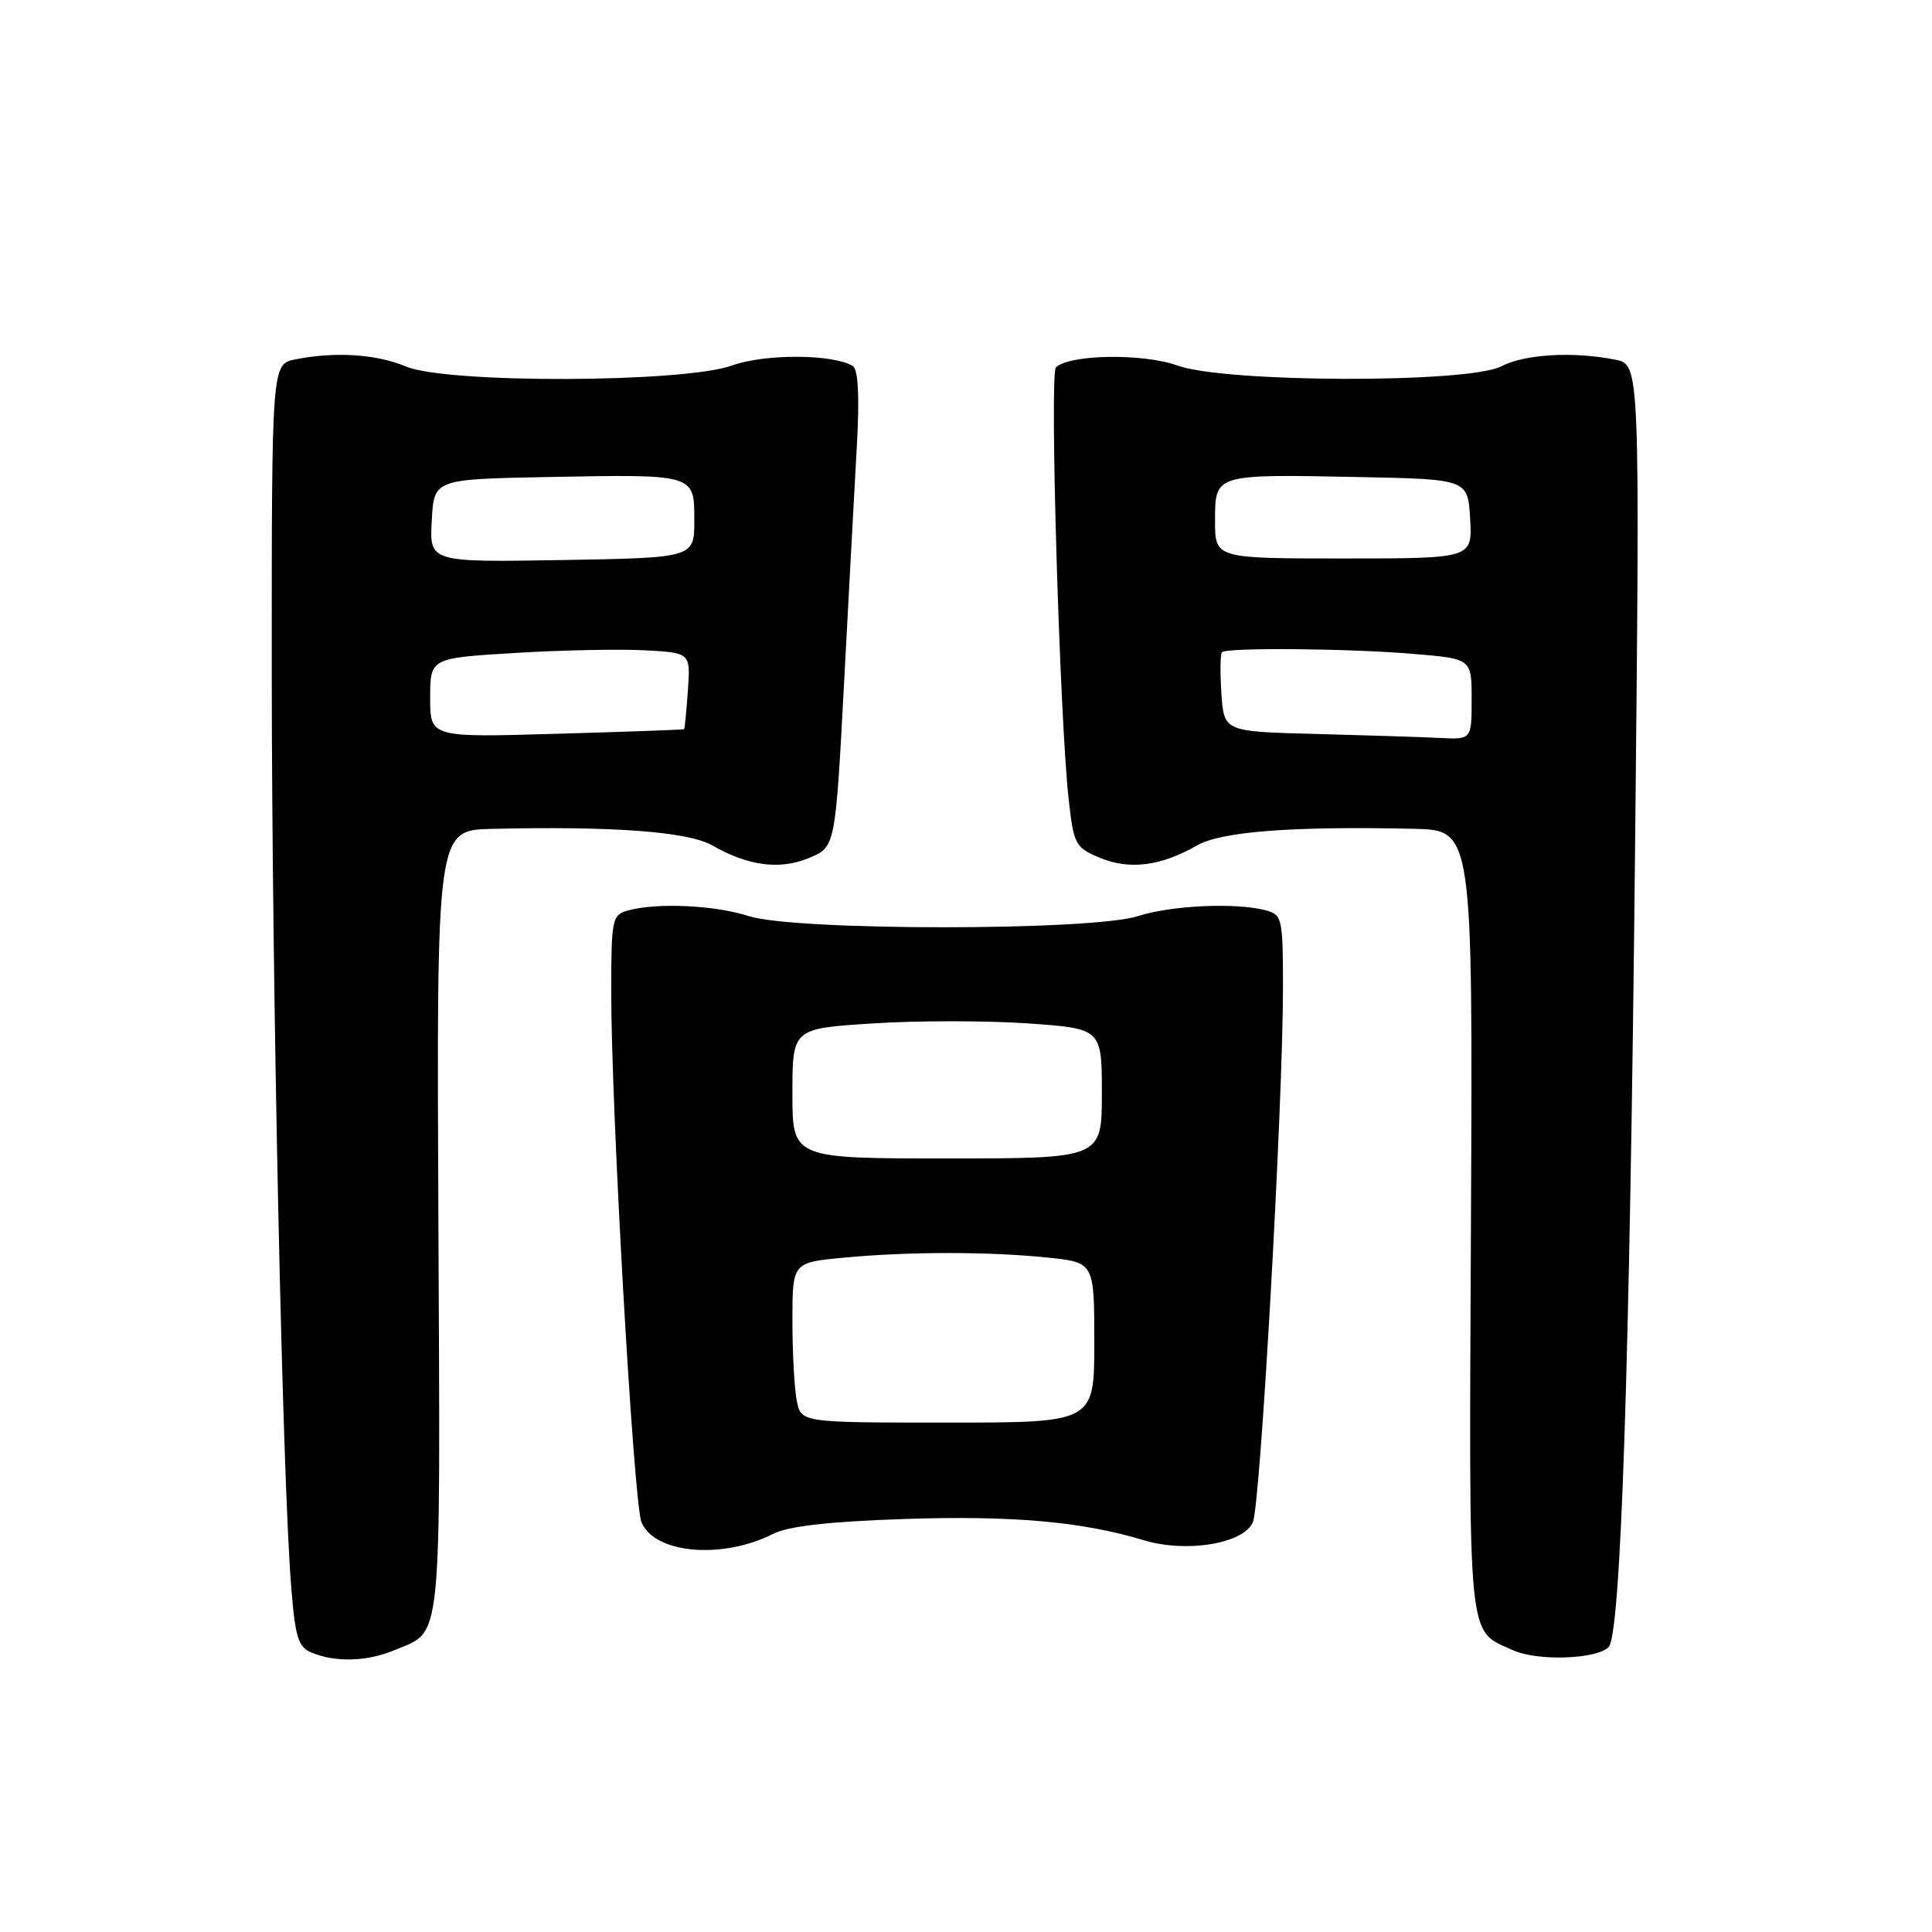 <?xml version="1.0" encoding="UTF-8" standalone="no"?>
<!DOCTYPE svg PUBLIC "-//W3C//DTD SVG 1.1//EN" "http://www.w3.org/Graphics/SVG/1.1/DTD/svg11.dtd" >
<svg xmlns="http://www.w3.org/2000/svg" xmlns:xlink="http://www.w3.org/1999/xlink" version="1.1" viewBox="0 0 256 256">
 <g >
 <path fill="currentColor"
d=" M 52.28 218.65 C 58.65 215.99 58.35 218.91 58.09 161.95 C 57.85 110.00 57.85 110.00 65.17 109.83 C 81.24 109.45 91.22 110.20 94.40 112.03 C 99.16 114.76 103.35 115.30 107.24 113.67 C 110.69 112.23 110.69 112.23 111.85 90.37 C 112.49 78.34 113.25 64.15 113.55 58.83 C 113.90 52.51 113.71 48.94 113.01 48.51 C 110.42 46.90 101.35 46.86 97.00 48.43 C 90.59 50.74 59.19 50.84 53.78 48.56 C 49.88 46.92 44.39 46.57 39.13 47.62 C 36.00 48.25 36.00 48.25 36.01 89.38 C 36.03 130.83 37.41 195.84 38.59 210.32 C 39.13 217.06 39.52 218.27 41.36 219.01 C 44.55 220.30 48.67 220.16 52.28 218.65 Z  M 213.15 218.25 C 214.77 216.63 215.95 181.00 216.65 112.91 C 217.31 48.31 217.31 48.31 214.03 47.66 C 208.49 46.55 202.05 46.92 198.93 48.54 C 194.53 50.81 162.35 50.73 156.00 48.43 C 151.46 46.79 141.65 46.95 139.91 48.69 C 139.06 49.55 140.41 95.10 141.60 105.87 C 142.28 111.93 142.47 112.30 145.76 113.67 C 149.65 115.30 153.84 114.76 158.60 112.03 C 161.82 110.18 171.20 109.46 187.33 109.82 C 195.15 110.00 195.15 110.00 194.91 161.95 C 194.65 218.68 194.37 215.89 200.50 218.67 C 203.71 220.13 211.53 219.87 213.15 218.25 Z  M 102.43 203.25 C 104.46 202.22 109.86 201.61 119.93 201.27 C 134.16 200.80 143.39 201.62 151.53 204.08 C 157.24 205.81 164.82 204.55 166.02 201.68 C 167.02 199.28 170.01 146.17 170.00 130.87 C 170.00 121.72 169.89 121.20 167.75 120.63 C 163.80 119.57 155.21 119.96 150.78 121.39 C 144.73 123.36 105.27 123.36 99.22 121.39 C 94.77 119.95 87.15 119.58 83.25 120.63 C 81.11 121.21 81.00 121.71 80.99 131.37 C 80.98 146.91 83.96 199.22 85.00 201.71 C 86.73 205.87 95.70 206.66 102.43 203.25 Z  M 57.00 92.46 C 57.00 87.20 57.00 87.20 68.25 86.52 C 74.44 86.14 82.20 85.99 85.50 86.17 C 91.50 86.50 91.50 86.50 91.15 91.50 C 90.95 94.25 90.73 96.56 90.65 96.62 C 90.57 96.69 82.96 96.97 73.75 97.23 C 57.00 97.72 57.00 97.72 57.00 92.46 Z  M 57.21 69.00 C 57.50 63.50 57.50 63.50 72.50 63.21 C 92.18 62.84 92.00 62.78 92.00 68.97 C 92.00 73.91 92.00 73.91 74.46 74.21 C 56.91 74.50 56.91 74.50 57.21 69.00 Z  M 174.34 97.25 C 162.19 96.94 162.19 96.94 161.84 91.89 C 161.66 89.11 161.69 86.65 161.92 86.42 C 162.56 85.78 178.79 85.92 187.35 86.65 C 195.00 87.29 195.00 87.29 195.00 92.65 C 195.00 98.00 195.00 98.00 190.75 97.78 C 188.41 97.66 181.03 97.43 174.34 97.25 Z  M 161.00 69.02 C 161.00 62.79 160.85 62.83 180.00 63.21 C 194.50 63.50 194.50 63.50 194.80 68.75 C 195.10 74.00 195.10 74.00 178.05 74.00 C 161.00 74.00 161.00 74.00 161.00 69.02 Z  M 105.58 185.62 C 105.26 184.04 105.00 179.27 105.00 175.02 C 105.00 167.29 105.00 167.29 111.75 166.65 C 120.42 165.83 131.07 165.83 138.85 166.64 C 145.00 167.28 145.00 167.28 145.00 177.89 C 145.00 188.50 145.00 188.50 125.58 188.50 C 106.15 188.50 106.15 188.50 105.58 185.62 Z  M 105.00 144.90 C 105.00 136.29 105.00 136.29 115.61 135.61 C 121.44 135.23 130.67 135.23 136.11 135.60 C 146.00 136.29 146.00 136.29 146.00 144.89 C 146.00 153.50 146.00 153.50 125.50 153.50 C 105.00 153.50 105.00 153.50 105.00 144.90 Z "/>
</g>
</svg>